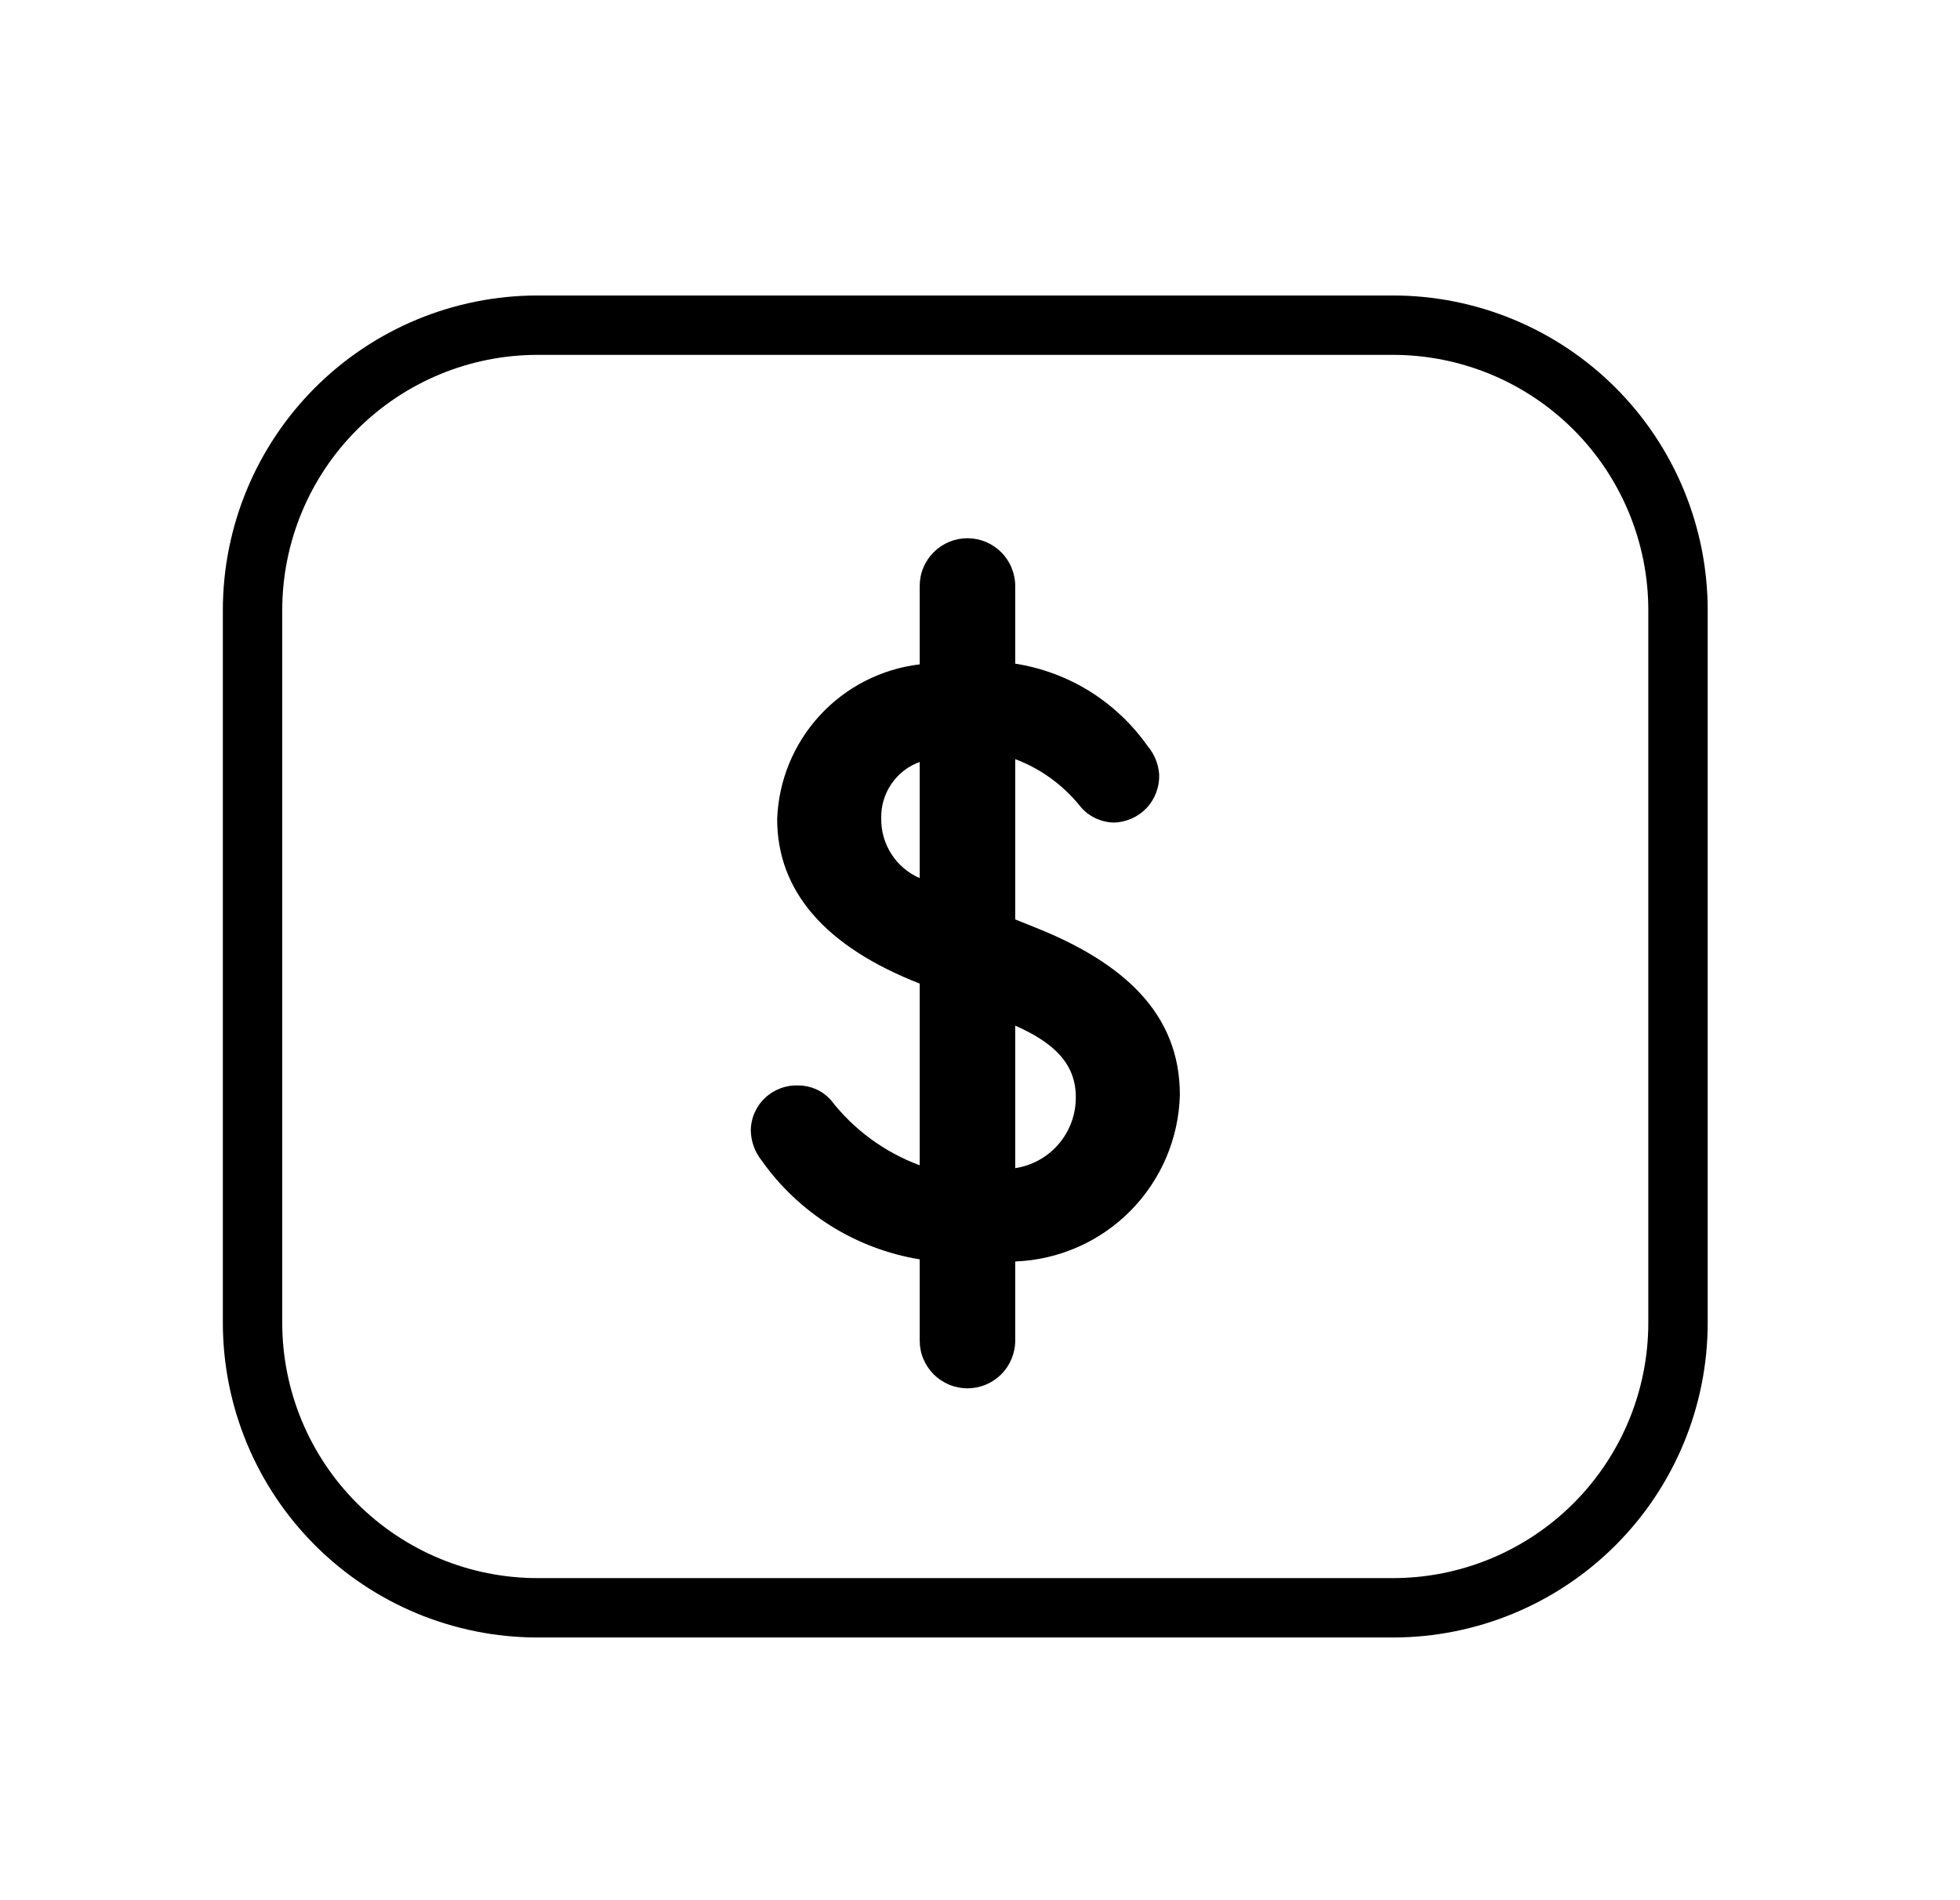 <svg xmlns="http://www.w3.org/2000/svg" width="33" height="32" viewBox="0 0 33 32" fill="none">
  <path d="M17.093 21.244V22.576C17.093 22.682 17.072 22.786 17.031 22.884C16.991 22.981 16.932 23.07 16.857 23.145C16.782 23.219 16.694 23.278 16.596 23.319C16.499 23.359 16.394 23.38 16.289 23.38C16.183 23.38 16.078 23.359 15.981 23.319C15.883 23.278 15.795 23.219 15.72 23.145C15.646 23.07 15.586 22.981 15.546 22.884C15.505 22.786 15.485 22.682 15.485 22.576V21.208C14.952 21.121 14.442 20.928 13.985 20.642C13.528 20.355 13.132 19.981 12.821 19.54C12.707 19.396 12.644 19.219 12.641 19.036C12.642 18.933 12.664 18.831 12.706 18.737C12.747 18.643 12.807 18.558 12.883 18.488C12.957 18.417 13.046 18.363 13.143 18.327C13.239 18.291 13.342 18.275 13.445 18.28C13.546 18.28 13.647 18.302 13.74 18.343C13.833 18.384 13.916 18.445 13.985 18.52C14.371 19.021 14.891 19.404 15.485 19.624V16.564C13.889 15.94 13.085 15.004 13.085 13.792C13.109 13.143 13.364 12.524 13.804 12.047C14.244 11.569 14.84 11.265 15.485 11.188V9.868C15.485 9.762 15.505 9.658 15.546 9.56C15.586 9.463 15.646 9.374 15.72 9.3C15.795 9.225 15.883 9.166 15.981 9.125C16.078 9.085 16.183 9.064 16.289 9.064C16.394 9.064 16.499 9.085 16.596 9.125C16.694 9.166 16.782 9.225 16.857 9.3C16.932 9.374 16.991 9.463 17.031 9.56C17.072 9.658 17.093 9.762 17.093 9.868V11.176C17.539 11.246 17.967 11.405 18.351 11.644C18.734 11.884 19.065 12.198 19.325 12.568C19.439 12.703 19.506 12.871 19.517 13.048C19.52 13.152 19.502 13.254 19.465 13.351C19.428 13.448 19.373 13.536 19.301 13.611C19.23 13.686 19.144 13.746 19.049 13.787C18.954 13.828 18.852 13.851 18.749 13.852C18.64 13.849 18.534 13.823 18.437 13.775C18.339 13.728 18.253 13.66 18.185 13.576C17.898 13.219 17.521 12.945 17.093 12.784V15.484L17.393 15.604C18.917 16.204 19.865 17.068 19.865 18.436C19.847 19.169 19.55 19.867 19.035 20.389C18.52 20.911 17.825 21.216 17.093 21.244ZM15.485 14.788V12.832C15.291 12.902 15.124 13.031 15.008 13.202C14.892 13.372 14.832 13.574 14.837 13.78C14.833 13.993 14.893 14.203 15.008 14.382C15.123 14.562 15.289 14.703 15.485 14.788ZM18.113 18.472C18.113 17.896 17.717 17.548 17.093 17.272V19.672C17.379 19.629 17.64 19.483 17.827 19.263C18.015 19.042 18.116 18.762 18.113 18.472Z" fill="black"/>
  <path d="M23.452 5.476H9.052C7.779 5.476 6.558 5.982 5.658 6.882C4.758 7.782 4.252 9.003 4.252 10.276V22.276C4.252 23.549 4.758 24.77 5.658 25.67C6.558 26.57 7.779 27.076 9.052 27.076H23.452C24.725 27.076 25.946 26.57 26.846 25.67C27.746 24.77 28.252 23.549 28.252 22.276V10.276C28.252 9.003 27.746 7.782 26.846 6.882C25.946 5.982 24.725 5.476 23.452 5.476Z" stroke="black" stroke-linecap="round" stroke-linejoin="round"/>
</svg>